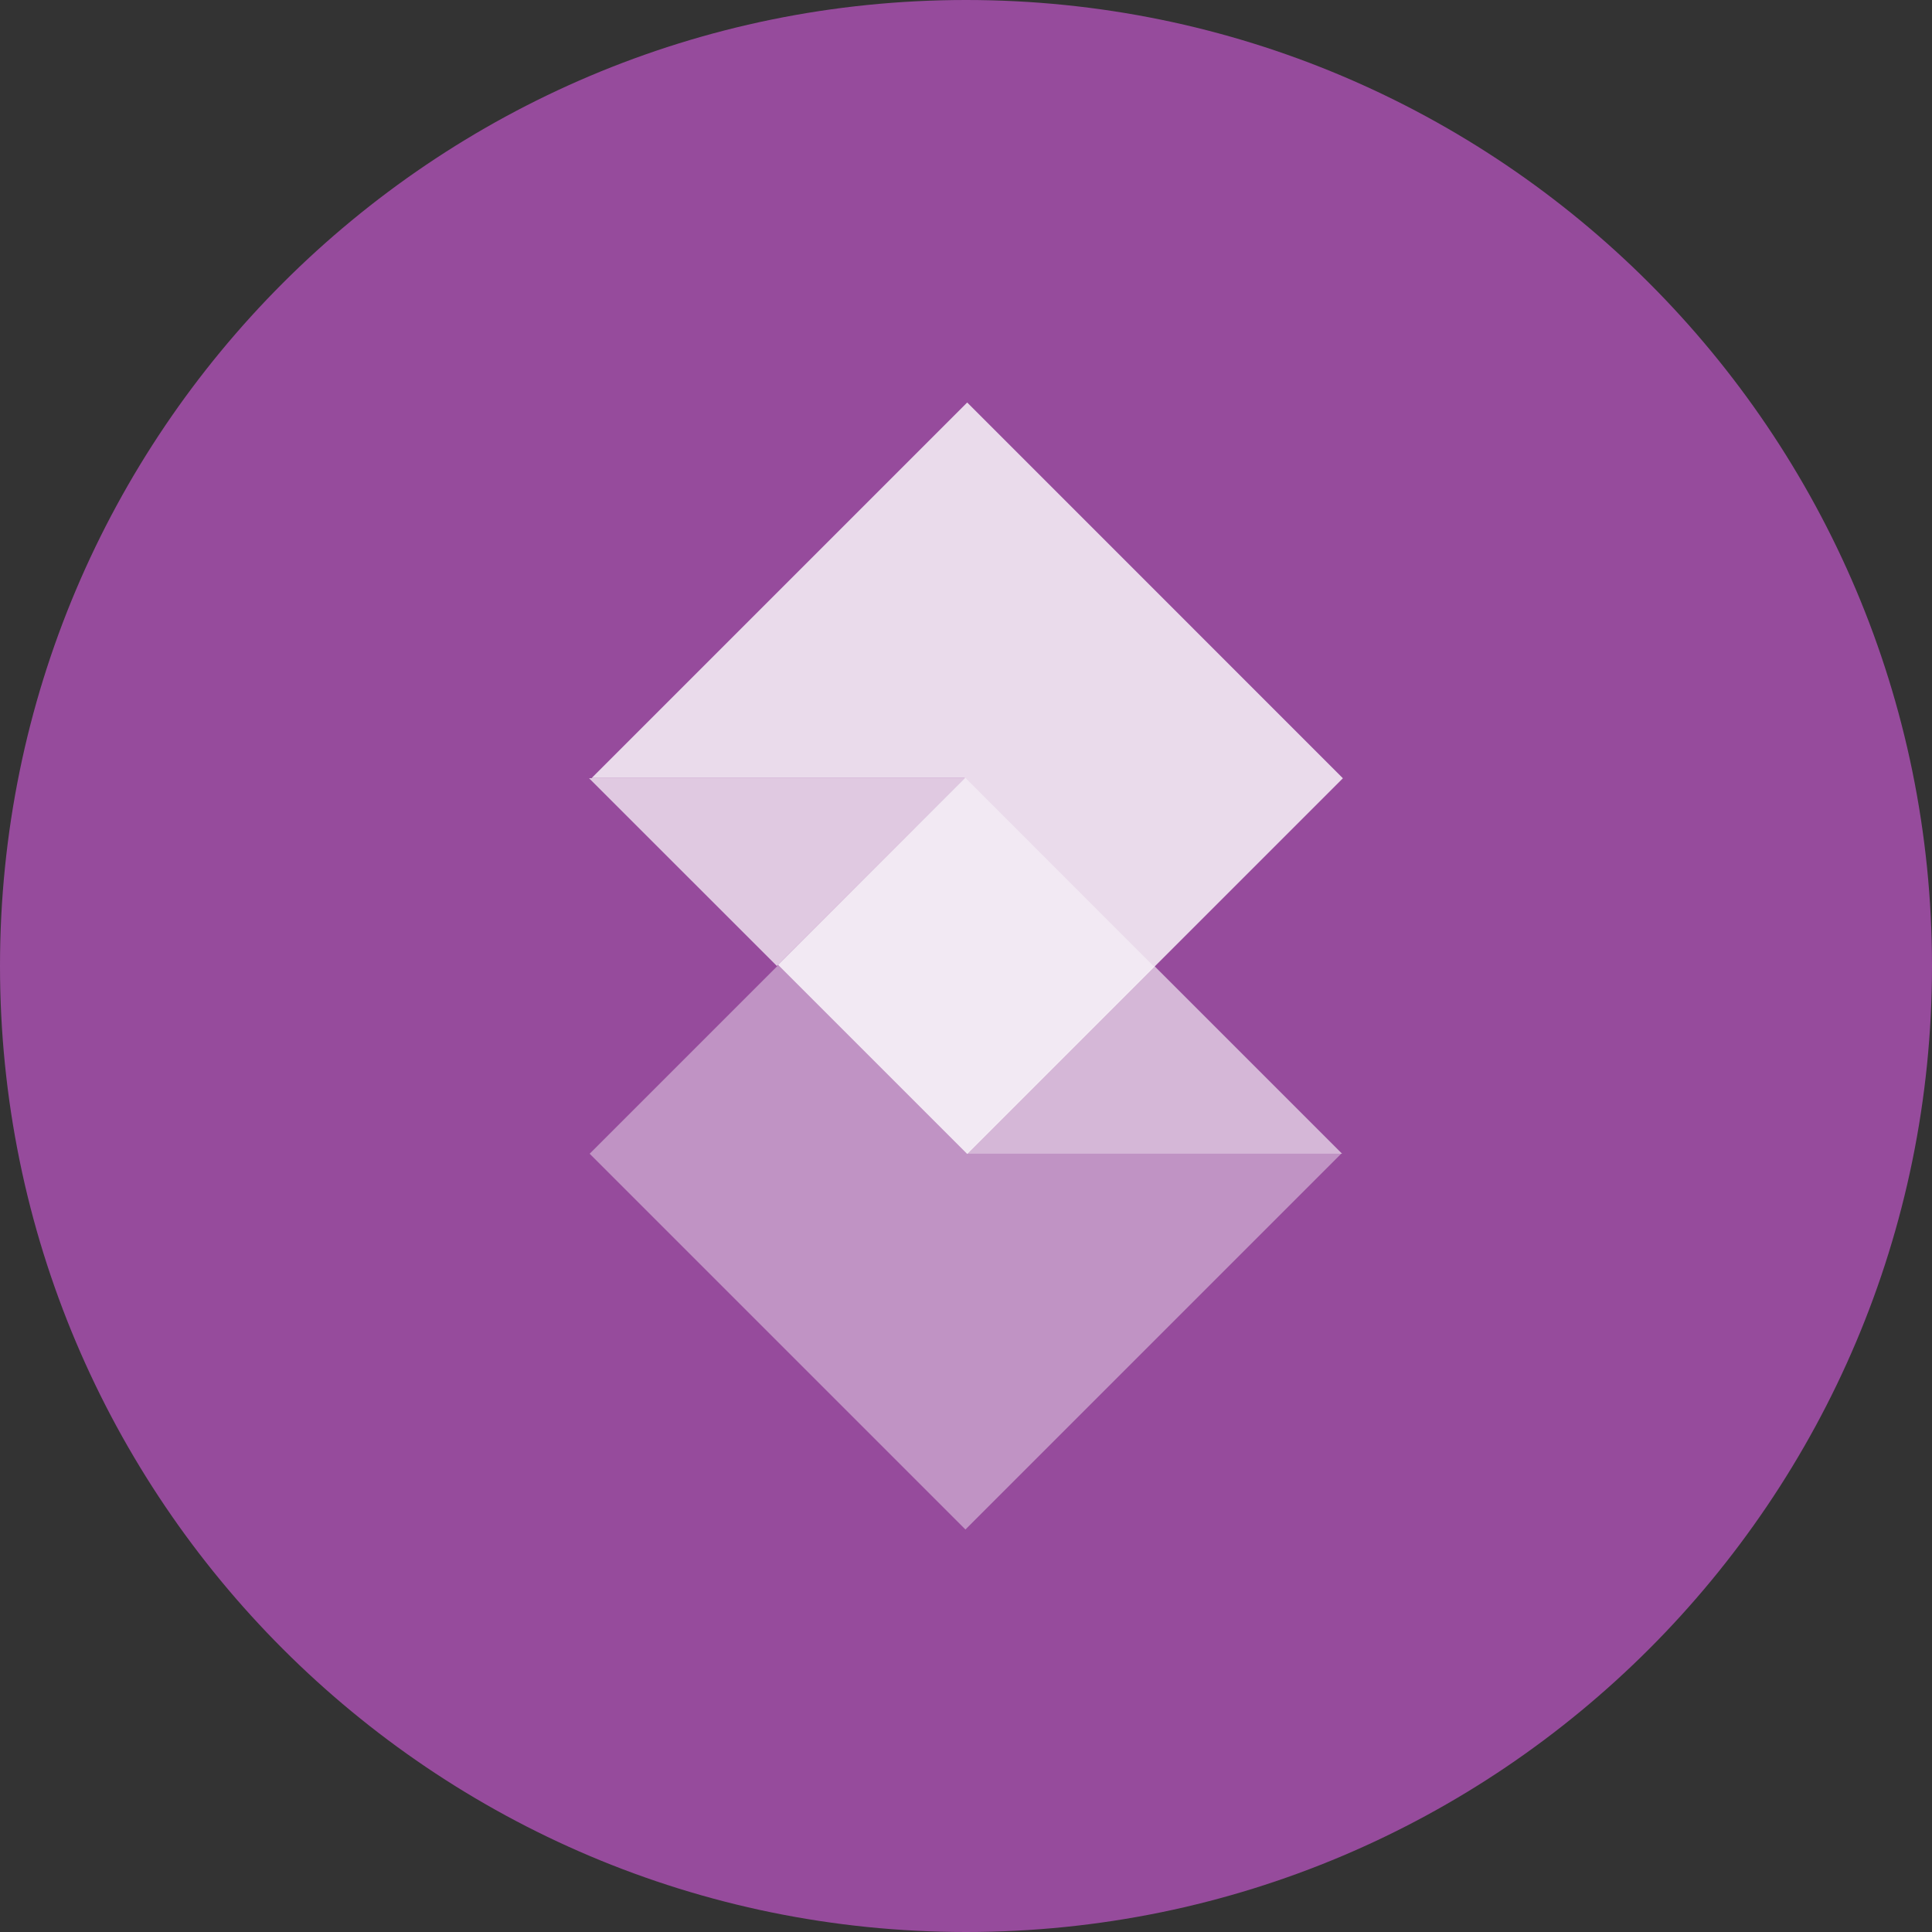 <svg xmlns="http://www.w3.org/2000/svg" fill="none" viewBox="0 0 24 24"><rect x="0" y="0" width="24" height="24" fill="#333333" stroke="none"/><g clip-path="url(#a)"><path fill="#964B9C" d="M12 24c6.627 0 12-5.373 12-12S18.627 0 12 0 0 5.373 0 12s5.373 12 12 12"/><path fill="#fff" d="m14.338 11.998-2.334 2.334h4.668z" opacity=".6"/><path fill="#fff" d="m9.651 12 2.335-2.333H7.317z" opacity=".7"/><path fill="#fff" d="m12.004 14.332 2.328-2.328-2.339-2.34-4.668 4.668L11.993 19l4.668-4.668z" opacity=".4"/><path fill="#fff" d="M12.015 5 7.35 9.665h4.635l-2.32 2.32 2.35 2.35 4.667-4.667z" opacity=".8"/></g><defs><clipPath id="a"><path fill="#fff" d="M0 0h24v24H0z"/></clipPath></defs></svg>